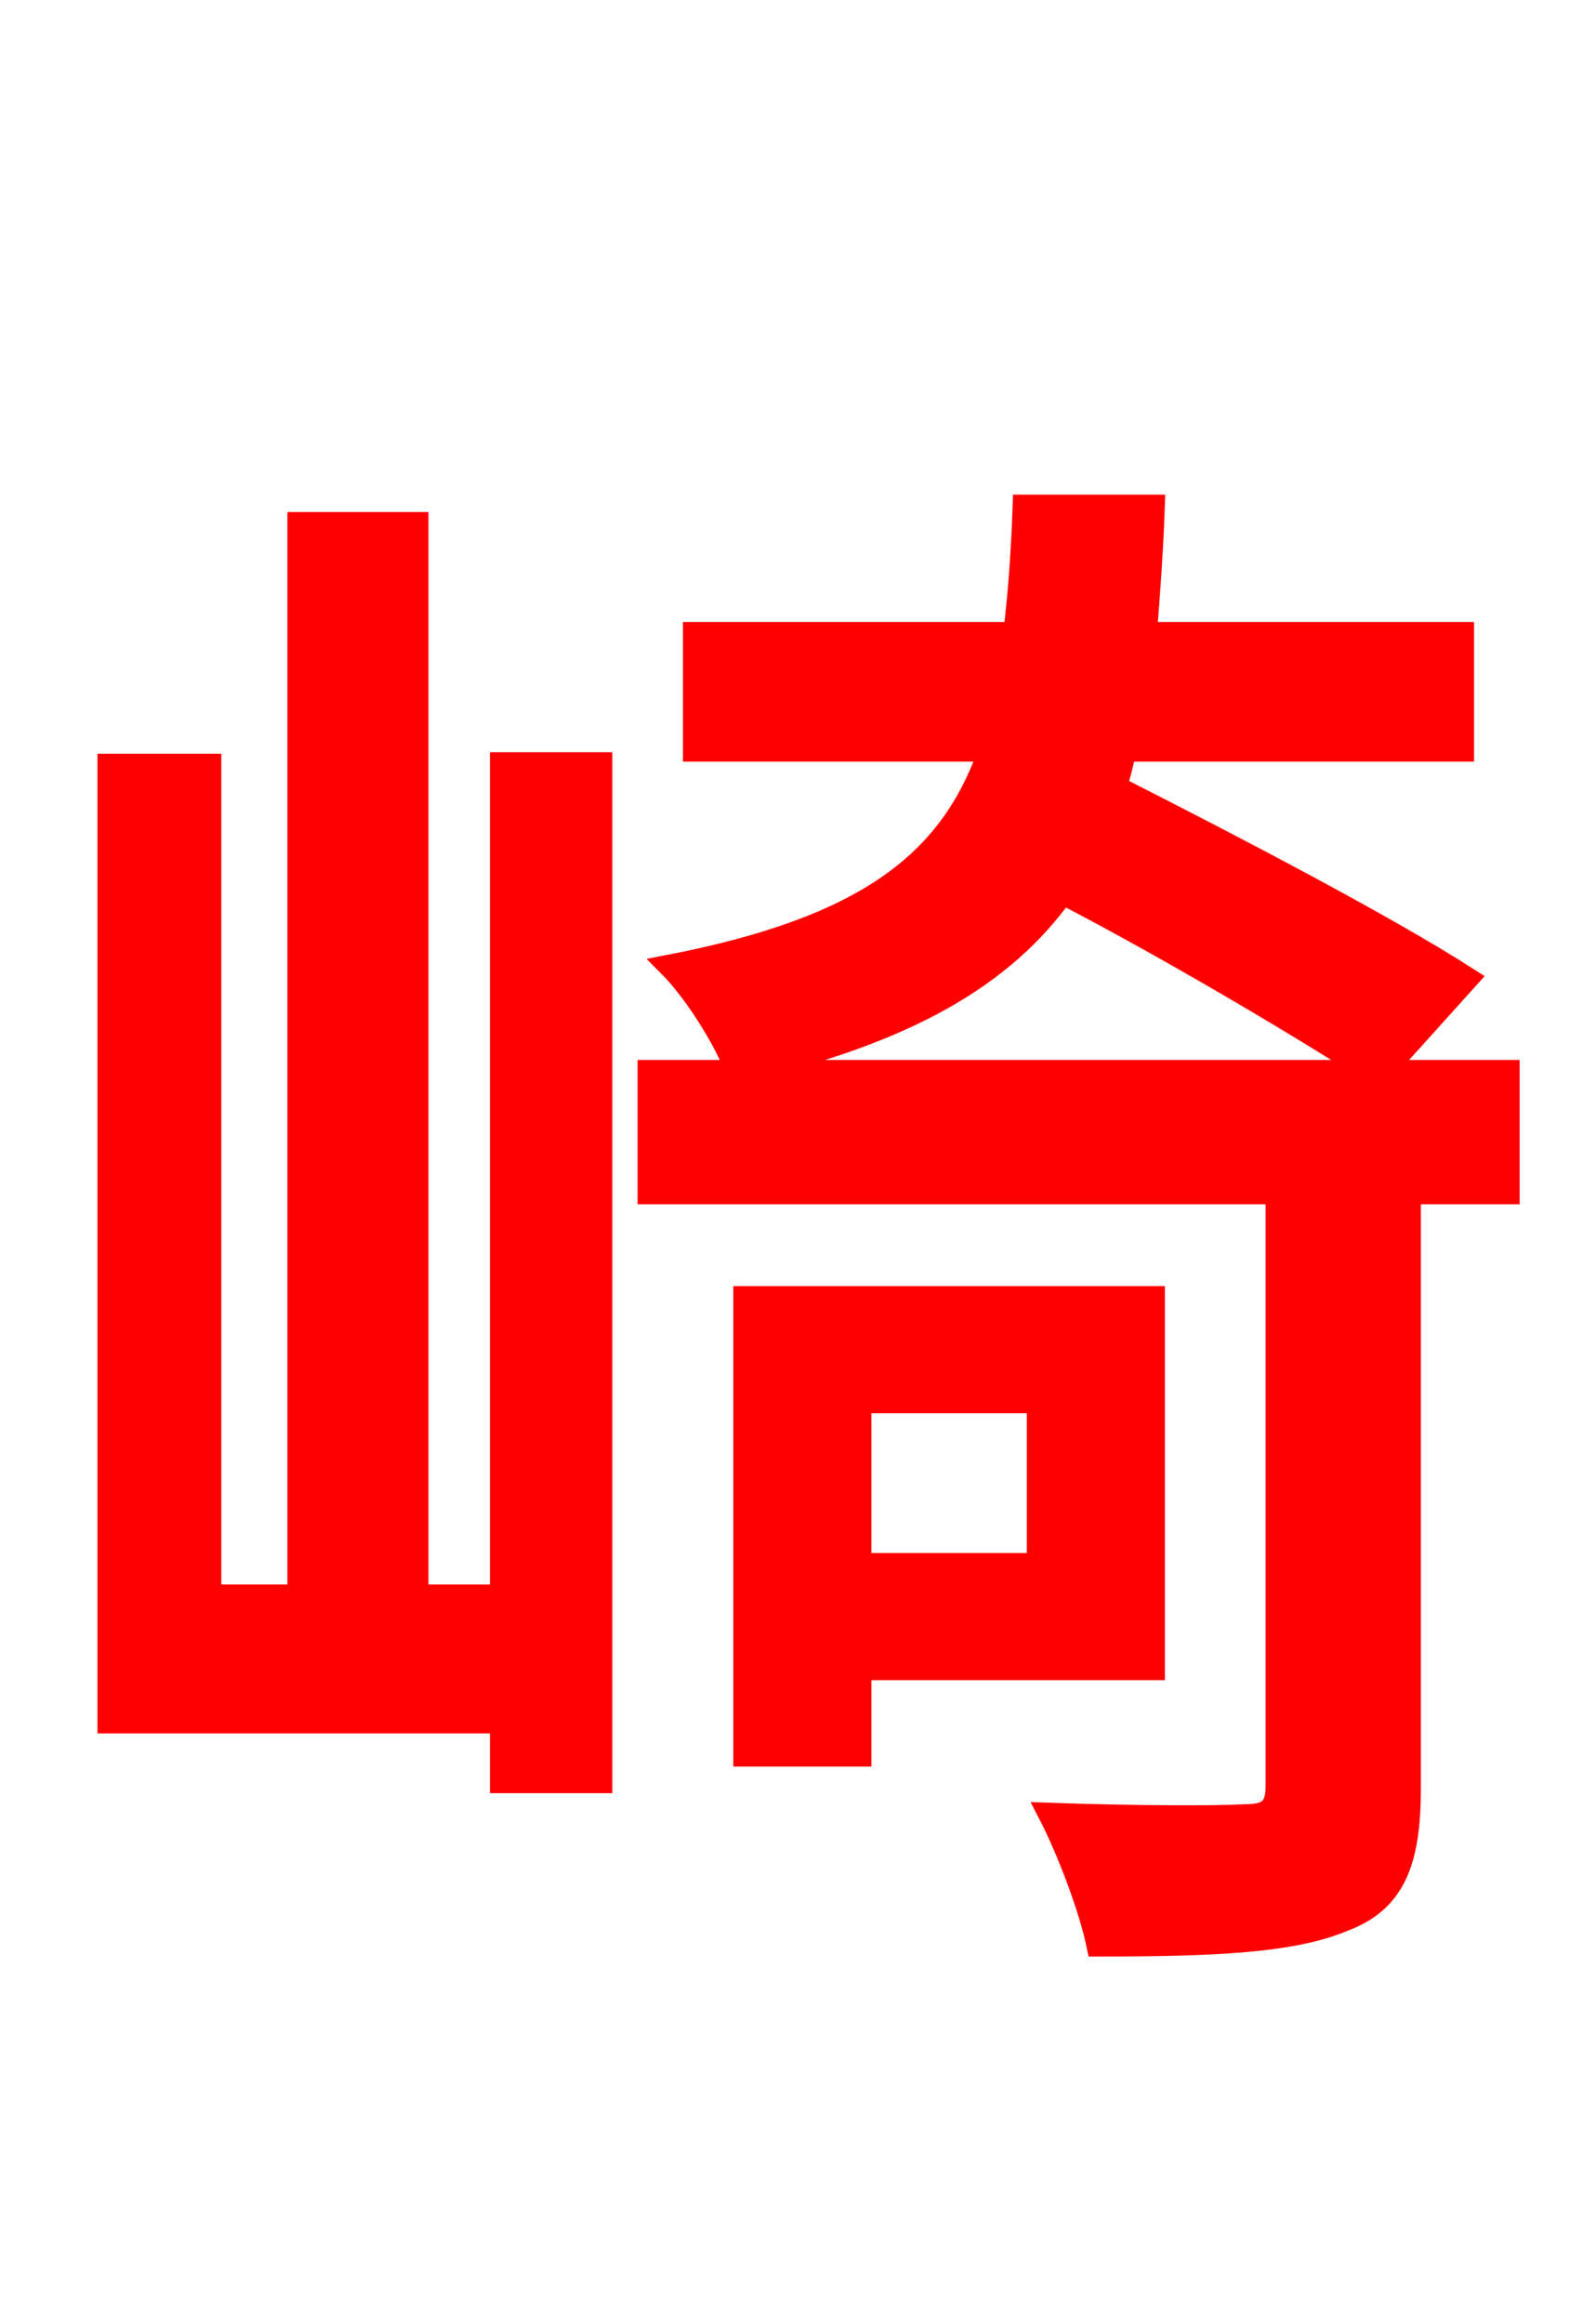 <svg xmlns="http://www.w3.org/2000/svg" xmlns:xlink="http://www.w3.org/1999/xlink" width="72" height="106.56"><path fill="red" stroke="red" d="M22.97 73.15L19.15 73.15L19.15 23.98L13.68 23.98L13.68 73.15L9.65 73.15L9.65 35.06L4.97 35.06L4.97 78.98L22.97 78.98L22.97 81.72L27.58 81.72L27.58 34.99L22.97 34.99ZM47.59 64.30L47.59 71.71L39.46 71.71L39.46 64.30ZM52.92 76.54L52.92 59.47L34.13 59.47L34.13 80.50L39.46 80.50L39.46 76.54ZM34.06 49.10C41.54 47.38 46.01 44.78 48.74 40.97C53.71 43.56 59.40 46.94 62.78 49.10ZM69.19 49.10L63.50 49.10L67.32 44.86C63.50 42.41 56.59 38.81 51.19 36.07C51.34 35.57 51.48 34.99 51.62 34.42L67.10 34.42L67.10 29.02L52.56 29.02C52.70 27.22 52.85 25.27 52.92 23.18L46.94 23.18C46.87 25.27 46.73 27.22 46.51 29.02L31.82 29.02L31.82 34.42L45.36 34.42C43.56 39.60 39.60 42.55 30.67 44.28C31.82 45.43 33.19 47.59 33.77 49.10L29.74 49.10L29.74 54.72L58.54 54.72L58.54 81.86C58.54 82.94 58.18 83.23 57.02 83.23C55.87 83.30 52.06 83.30 48.10 83.16C48.96 84.82 49.97 87.48 50.33 89.21C55.66 89.21 59.26 89.06 61.63 88.06C63.94 87.19 64.66 85.39 64.66 82.01L64.66 54.72L69.19 54.72Z"/></svg>
